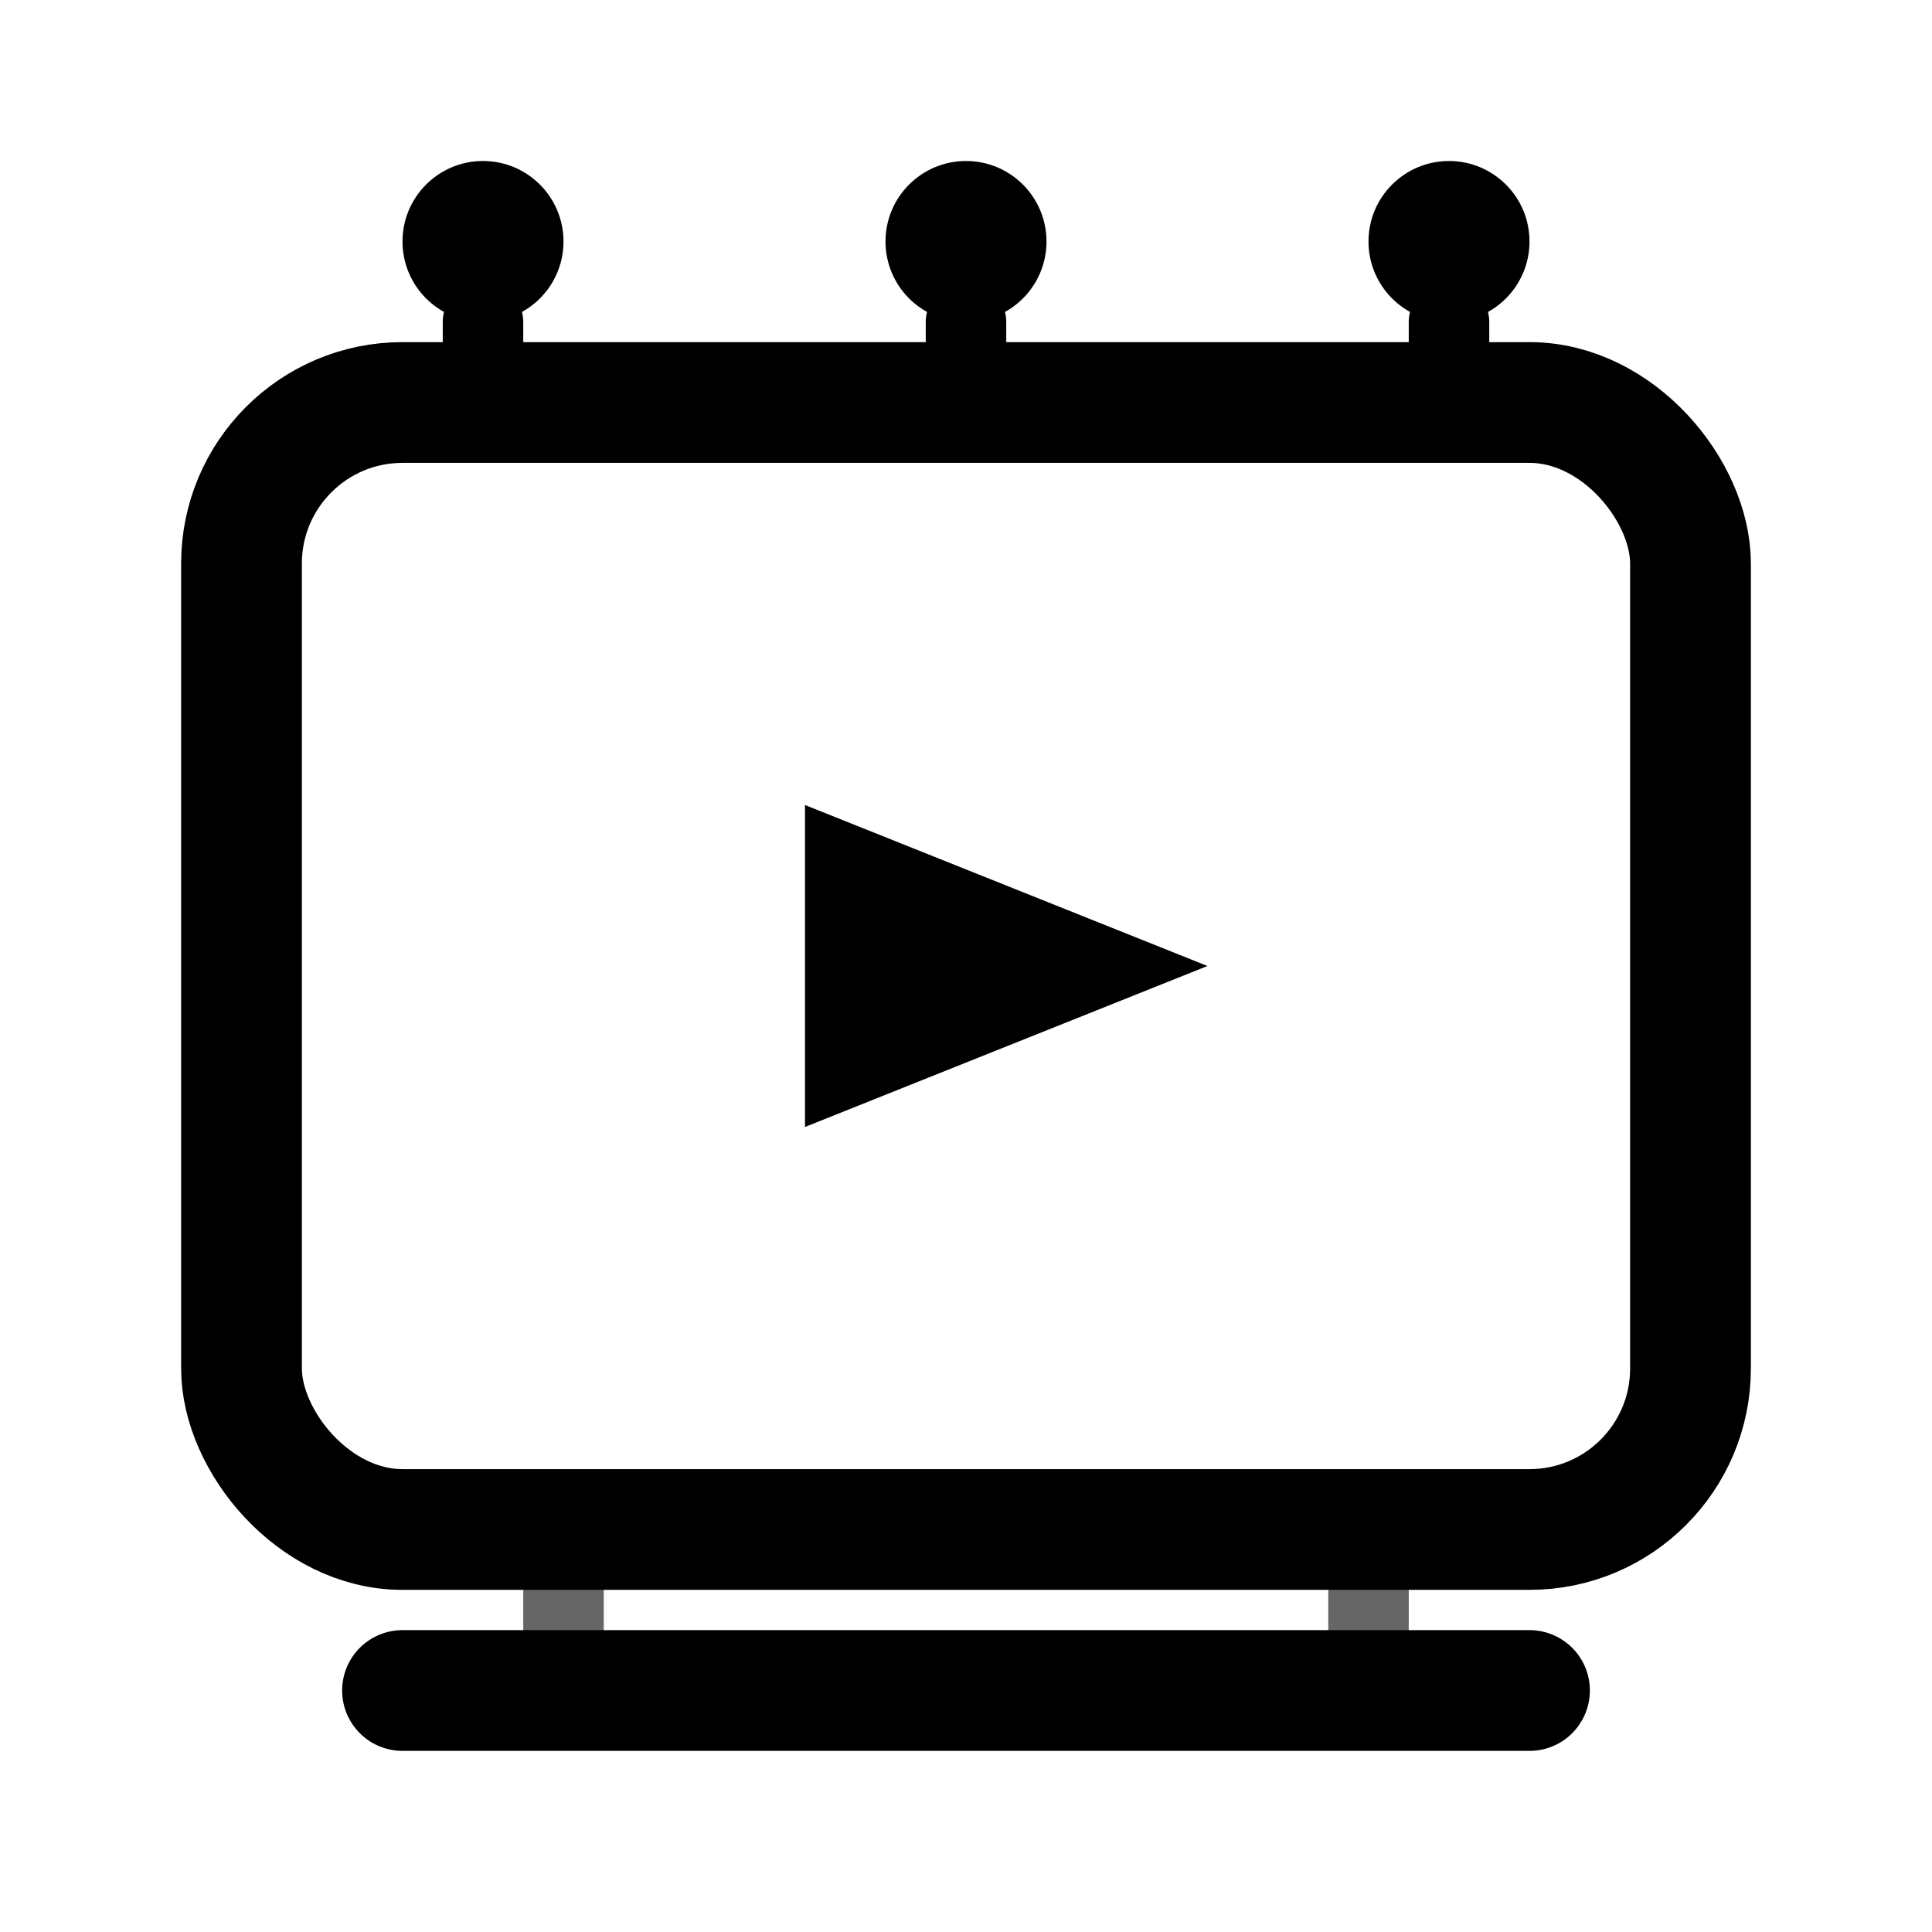 <?xml version="1.0" encoding="UTF-8"?>
<svg width="24" height="24" viewBox="0 0 24 24" version="1.1" xmlns="http://www.w3.org/2000/svg">
    <g stroke="none" fill="none" fill-rule="evenodd">
        <!-- Video screen -->
        <rect x="3" y="5" width="18" height="14" rx="2" 
              stroke="#000000" 
              stroke-width="1.5"/>
        
        <!-- Play button -->
        <path d="M10,10 L15,12 L10,14 Z"
              fill="#000000"/>
              
        <!-- Step indicators -->
        <circle cx="6" cy="3" r="1" fill="#000000"/>
        <circle cx="12" cy="3" r="1" fill="#000000"/>
        <circle cx="18" cy="3" r="1" fill="#000000"/>
        
        <!-- Connection lines -->
        <path d="M6,4 L6,5 M12,4 L12,5 M18,4 L18,5"
              stroke="#000000"
              stroke-width="1"
              stroke-linecap="round"/>
              
        <!-- Text lines -->
        <path d="M5,21 L19,21"
              stroke="#000000"
              stroke-width="1.5"
              stroke-linecap="round"/>
        <path d="M7,21 L7,19 M17,21 L17,19"
              stroke="#000000"
              stroke-width="1"
              stroke-linecap="round"
              stroke-opacity="0.6"/>
    </g>
</svg> 